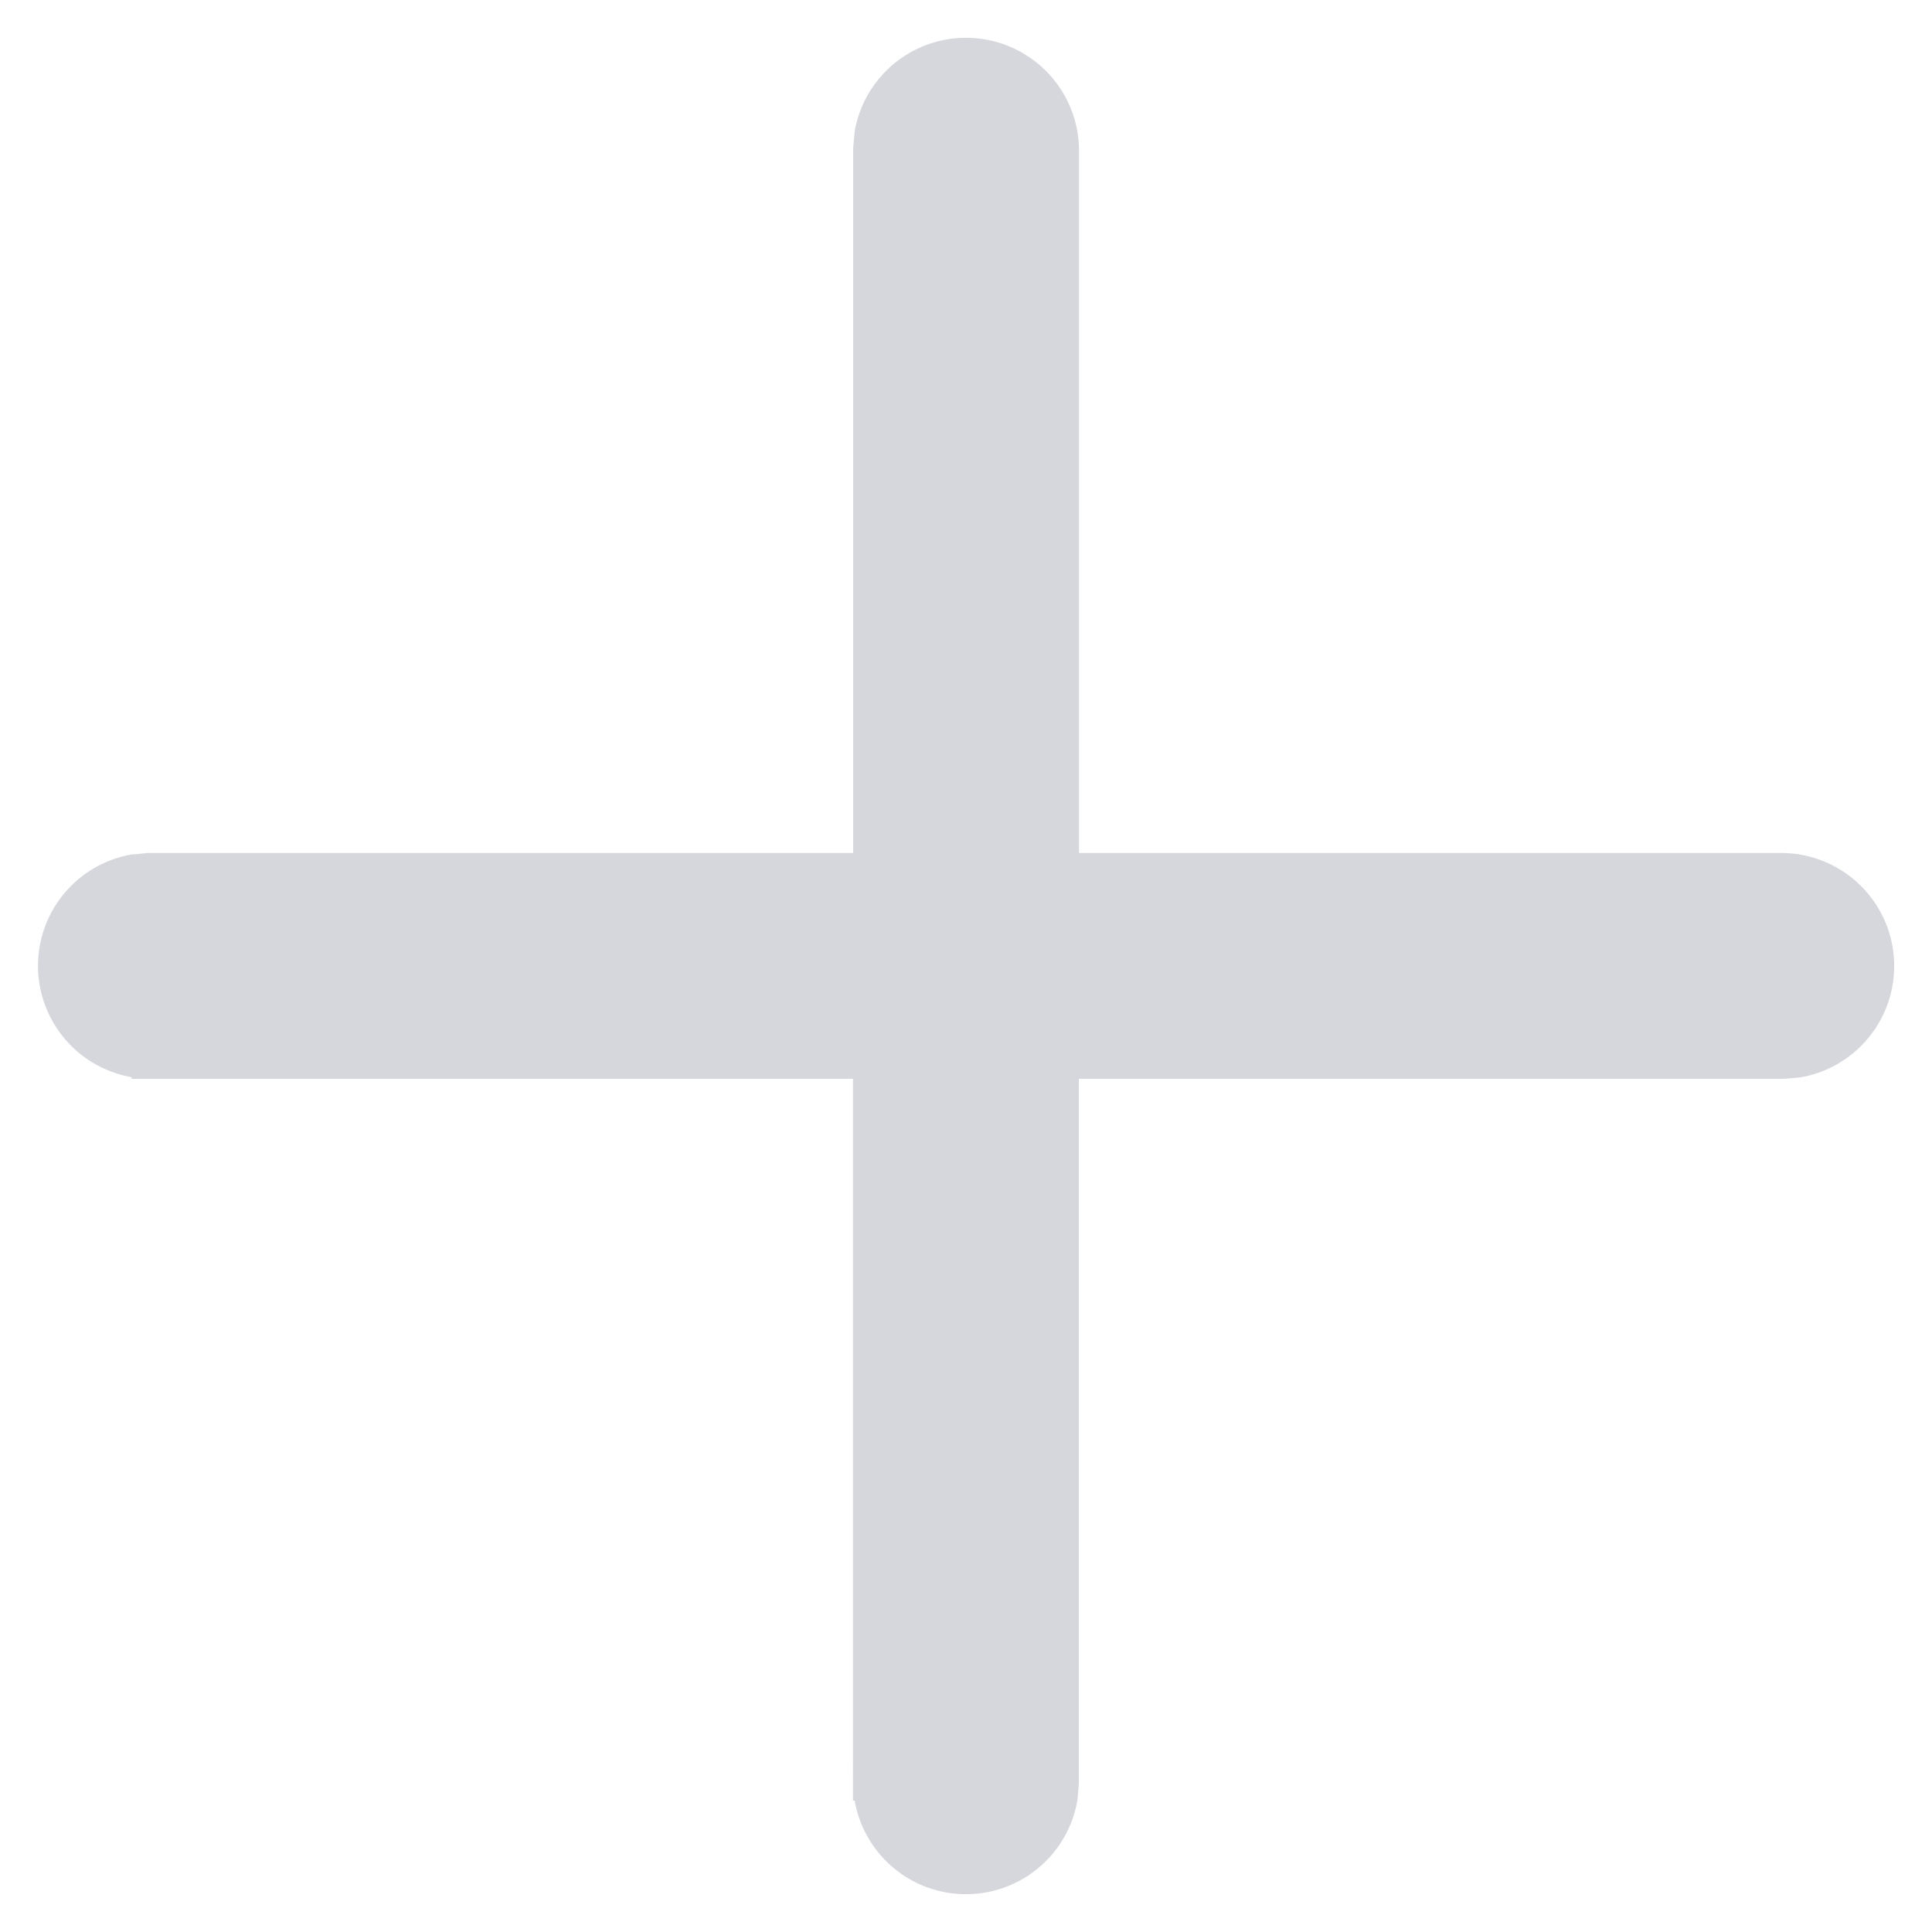 <svg xmlns='http://www.w3.org/2000/svg' width='10' height='10' fill='none'><path fill='#D5D7DC' stroke='#D5D7DC' stroke-width='.2' d='M5.485.78a.485.485 0 0 0-.962-.087l-.001.01-.006.068V4.515H.77l-.069.007H.694a.485.485 0 0 0 .087.962v-.1.1h3.734V9.22h.1-.1a.485.485 0 0 0 .962.087l.001-.009.006-.069V5.484H9.23l.069-.006.008-.001a.485.485 0 0 0-.087-.962H5.485V.78Z'/></svg>